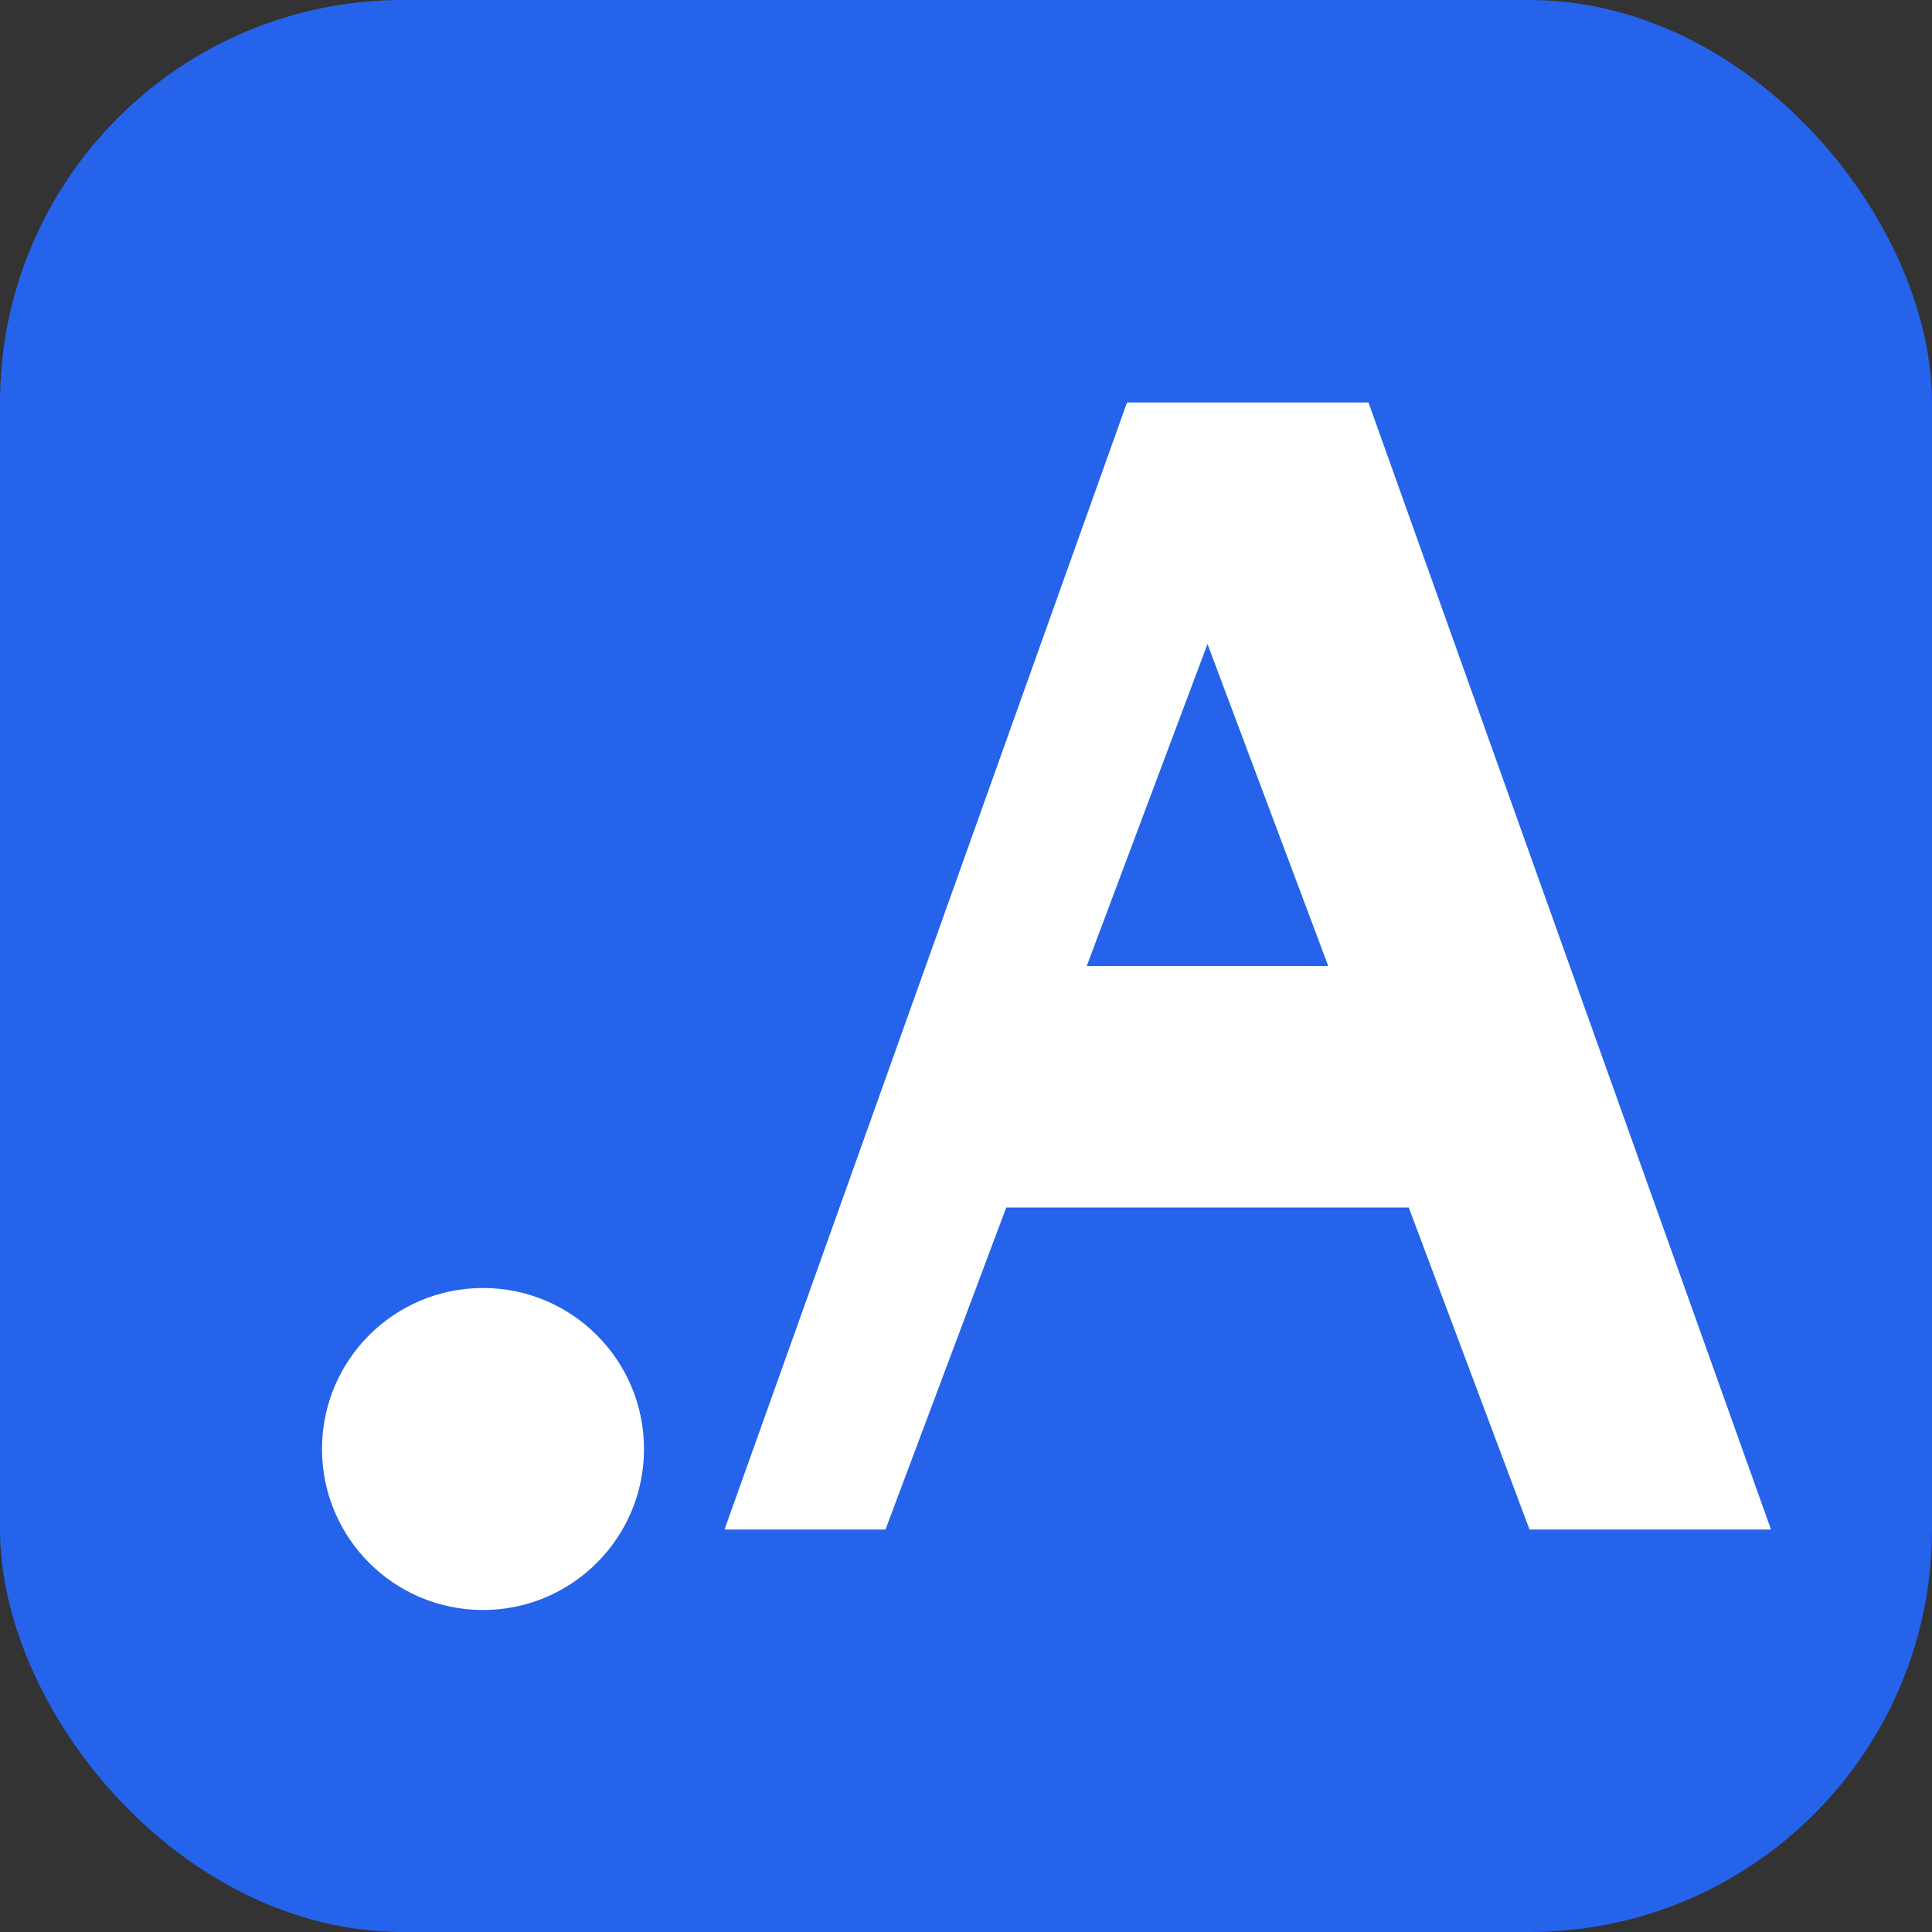 <svg xmlns="http://www.w3.org/2000/svg" viewBox="0 0 48 48">
  <rect x="0" y="0" width="48" height="48" fill="#333333" stroke="none"/>
  <rect width="48" height="48" rx="10" fill="#2563EB"/>
  <circle cx="12" cy="36" r="4" fill="#fff"/>
  <path d="M18 38 L28 10 H34 L44 38 H38 L35 30 H25 L22 38 H18 Z M27 24 H33 L30 16 L27 24 Z" fill="#fff"/>
</svg>

